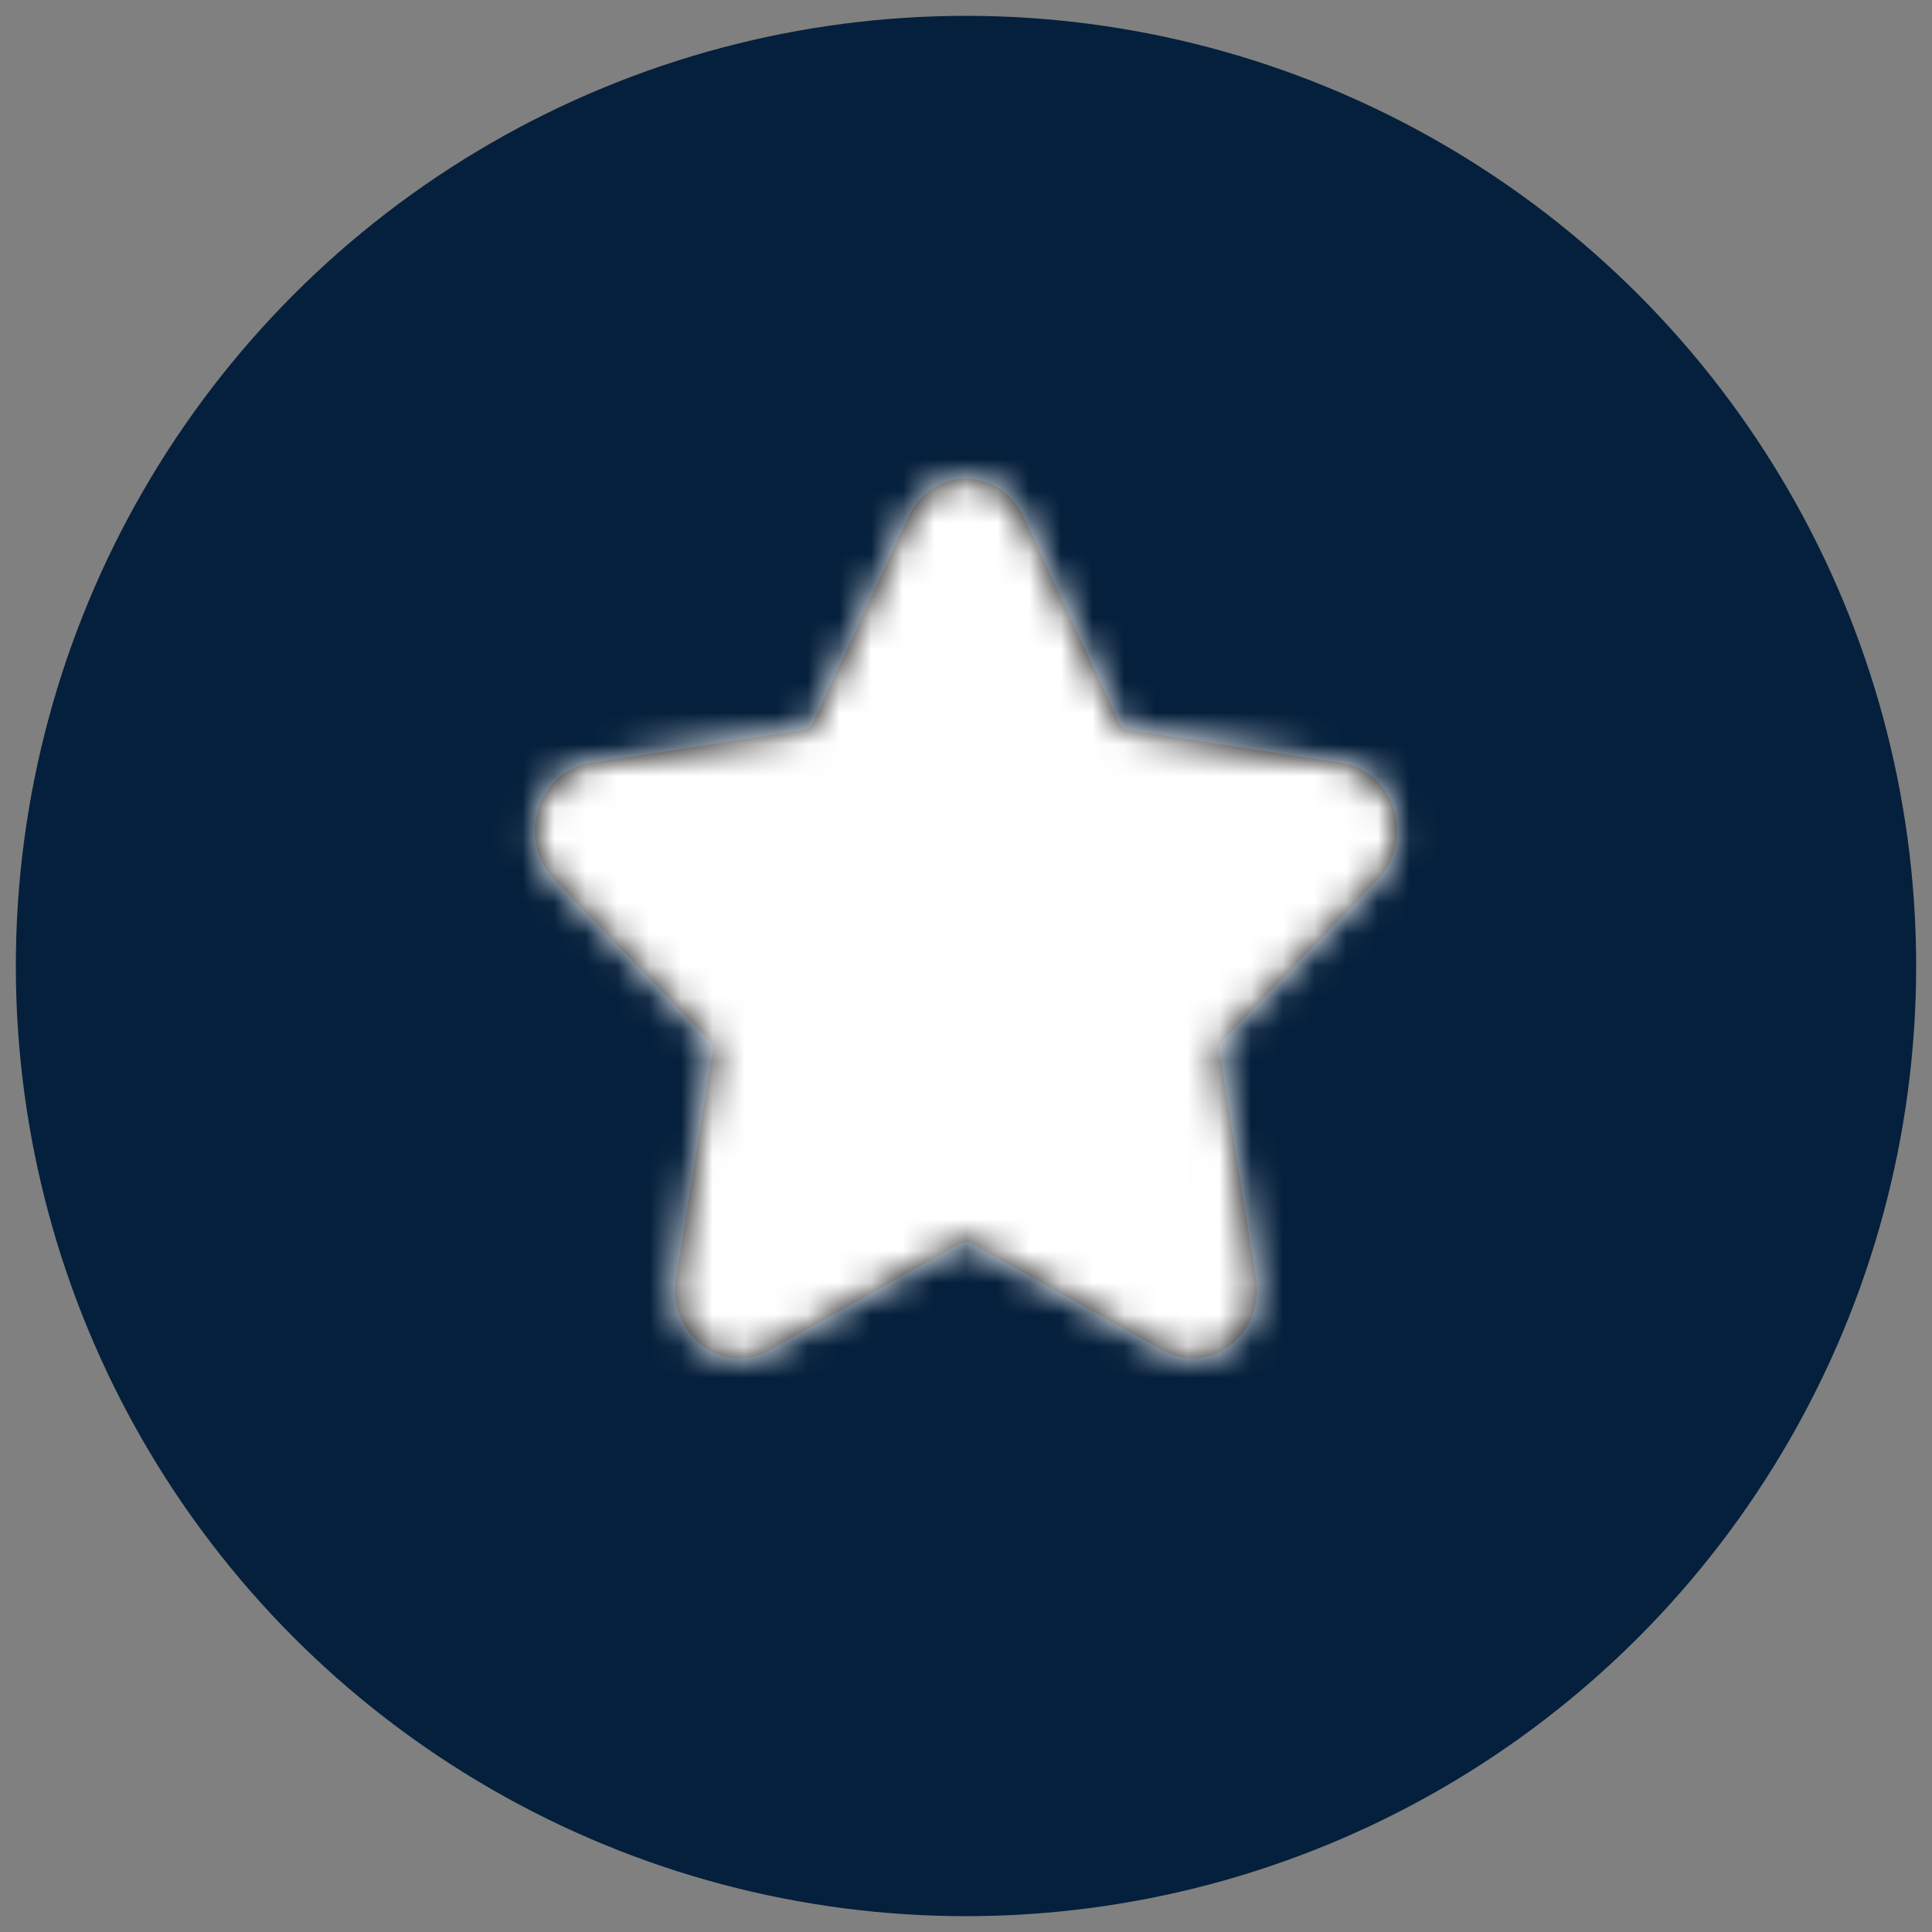 <?xml version="1.0" encoding="UTF-8"?>
<svg width="61px" height="61px" viewBox="0 0 61 61" version="1.1" xmlns="http://www.w3.org/2000/svg" xmlns:xlink="http://www.w3.org/1999/xlink">
    <rect x="0" y="0" width="61" height="61" fill="#808080" stroke="none"/>
    <!-- Generator: Sketch 50.2 (55047) - http://www.bohemiancoding.com/sketch -->
    <title>Group 2</title>
    <desc>Created with Sketch.</desc>
    <defs>
        <path d="M27.497,12.778 C28.054,12.2 28.251,11.351 28.01,10.563 C27.77,9.775 27.142,9.211 26.372,9.092 L19.637,8.05 C19.505,8.029 19.391,7.941 19.332,7.813 L16.32,1.316 C15.976,0.573 15.278,0.111 14.5,0.111 C13.722,0.111 13.024,0.573 12.68,1.316 L9.668,7.814 C9.609,7.941 9.495,8.029 9.363,8.05 L2.628,9.092 C1.858,9.211 1.23,9.775 0.99,10.563 C0.749,11.351 0.946,12.2 1.503,12.778 L6.376,17.836 C6.472,17.935 6.516,18.078 6.493,18.218 L5.343,25.36 C5.211,26.177 5.521,26.987 6.15,27.474 C6.78,27.961 7.599,28.024 8.288,27.638 L14.311,24.267 C14.429,24.2 14.571,24.2 14.689,24.267 L20.712,27.638 C21.012,27.806 21.336,27.889 21.659,27.889 C22.078,27.889 22.494,27.749 22.85,27.474 C23.479,26.987 23.789,26.177 23.657,25.36 L22.507,18.218 C22.484,18.078 22.528,17.935 22.624,17.836 L27.497,12.778 Z" id="path-1"></path>
    </defs>
    <g id="C+-Dashboard" stroke="none" stroke-width="1" fill="none" fill-rule="evenodd">
        <g id="1.4.1-Senior-Pastor---Profile" transform="translate(-721, -227)">
            <g id="Group-9" transform="translate(545, 225)">
                <g id="wat-copy-5" transform="translate(179, 5)">
                    <g id="Group-2">
                        <g id="Group-7" fill="#05203C" stroke="#05203C" stroke-width="5">
                            <g id="Group-6-Copy-4">
                                <circle id="Oval-2" cx="27.5" cy="27.5" r="27.5"></circle>
                            </g>
                        </g>
                        <g id="Icons/Favorites" transform="translate(13, 12)">
                            <mask id="mask-2" fill="white">
                                <use xlink:href="#path-1"></use>
                            </mask>
                            <use id="Favorites" fill="#000000" fill-rule="nonzero" xlink:href="#path-1"></use>
                            <g id="Tint/Dark" mask="url(#mask-2)" fill="#FFFFFF">
                                <g transform="translate(-408.806, -162.389)" id="Color">
                                    <rect x="0" y="0" width="816.667" height="833.333"></rect>
                                </g>
                            </g>
                        </g>
                    </g>
                </g>
            </g>
        </g>
    </g>
</svg>